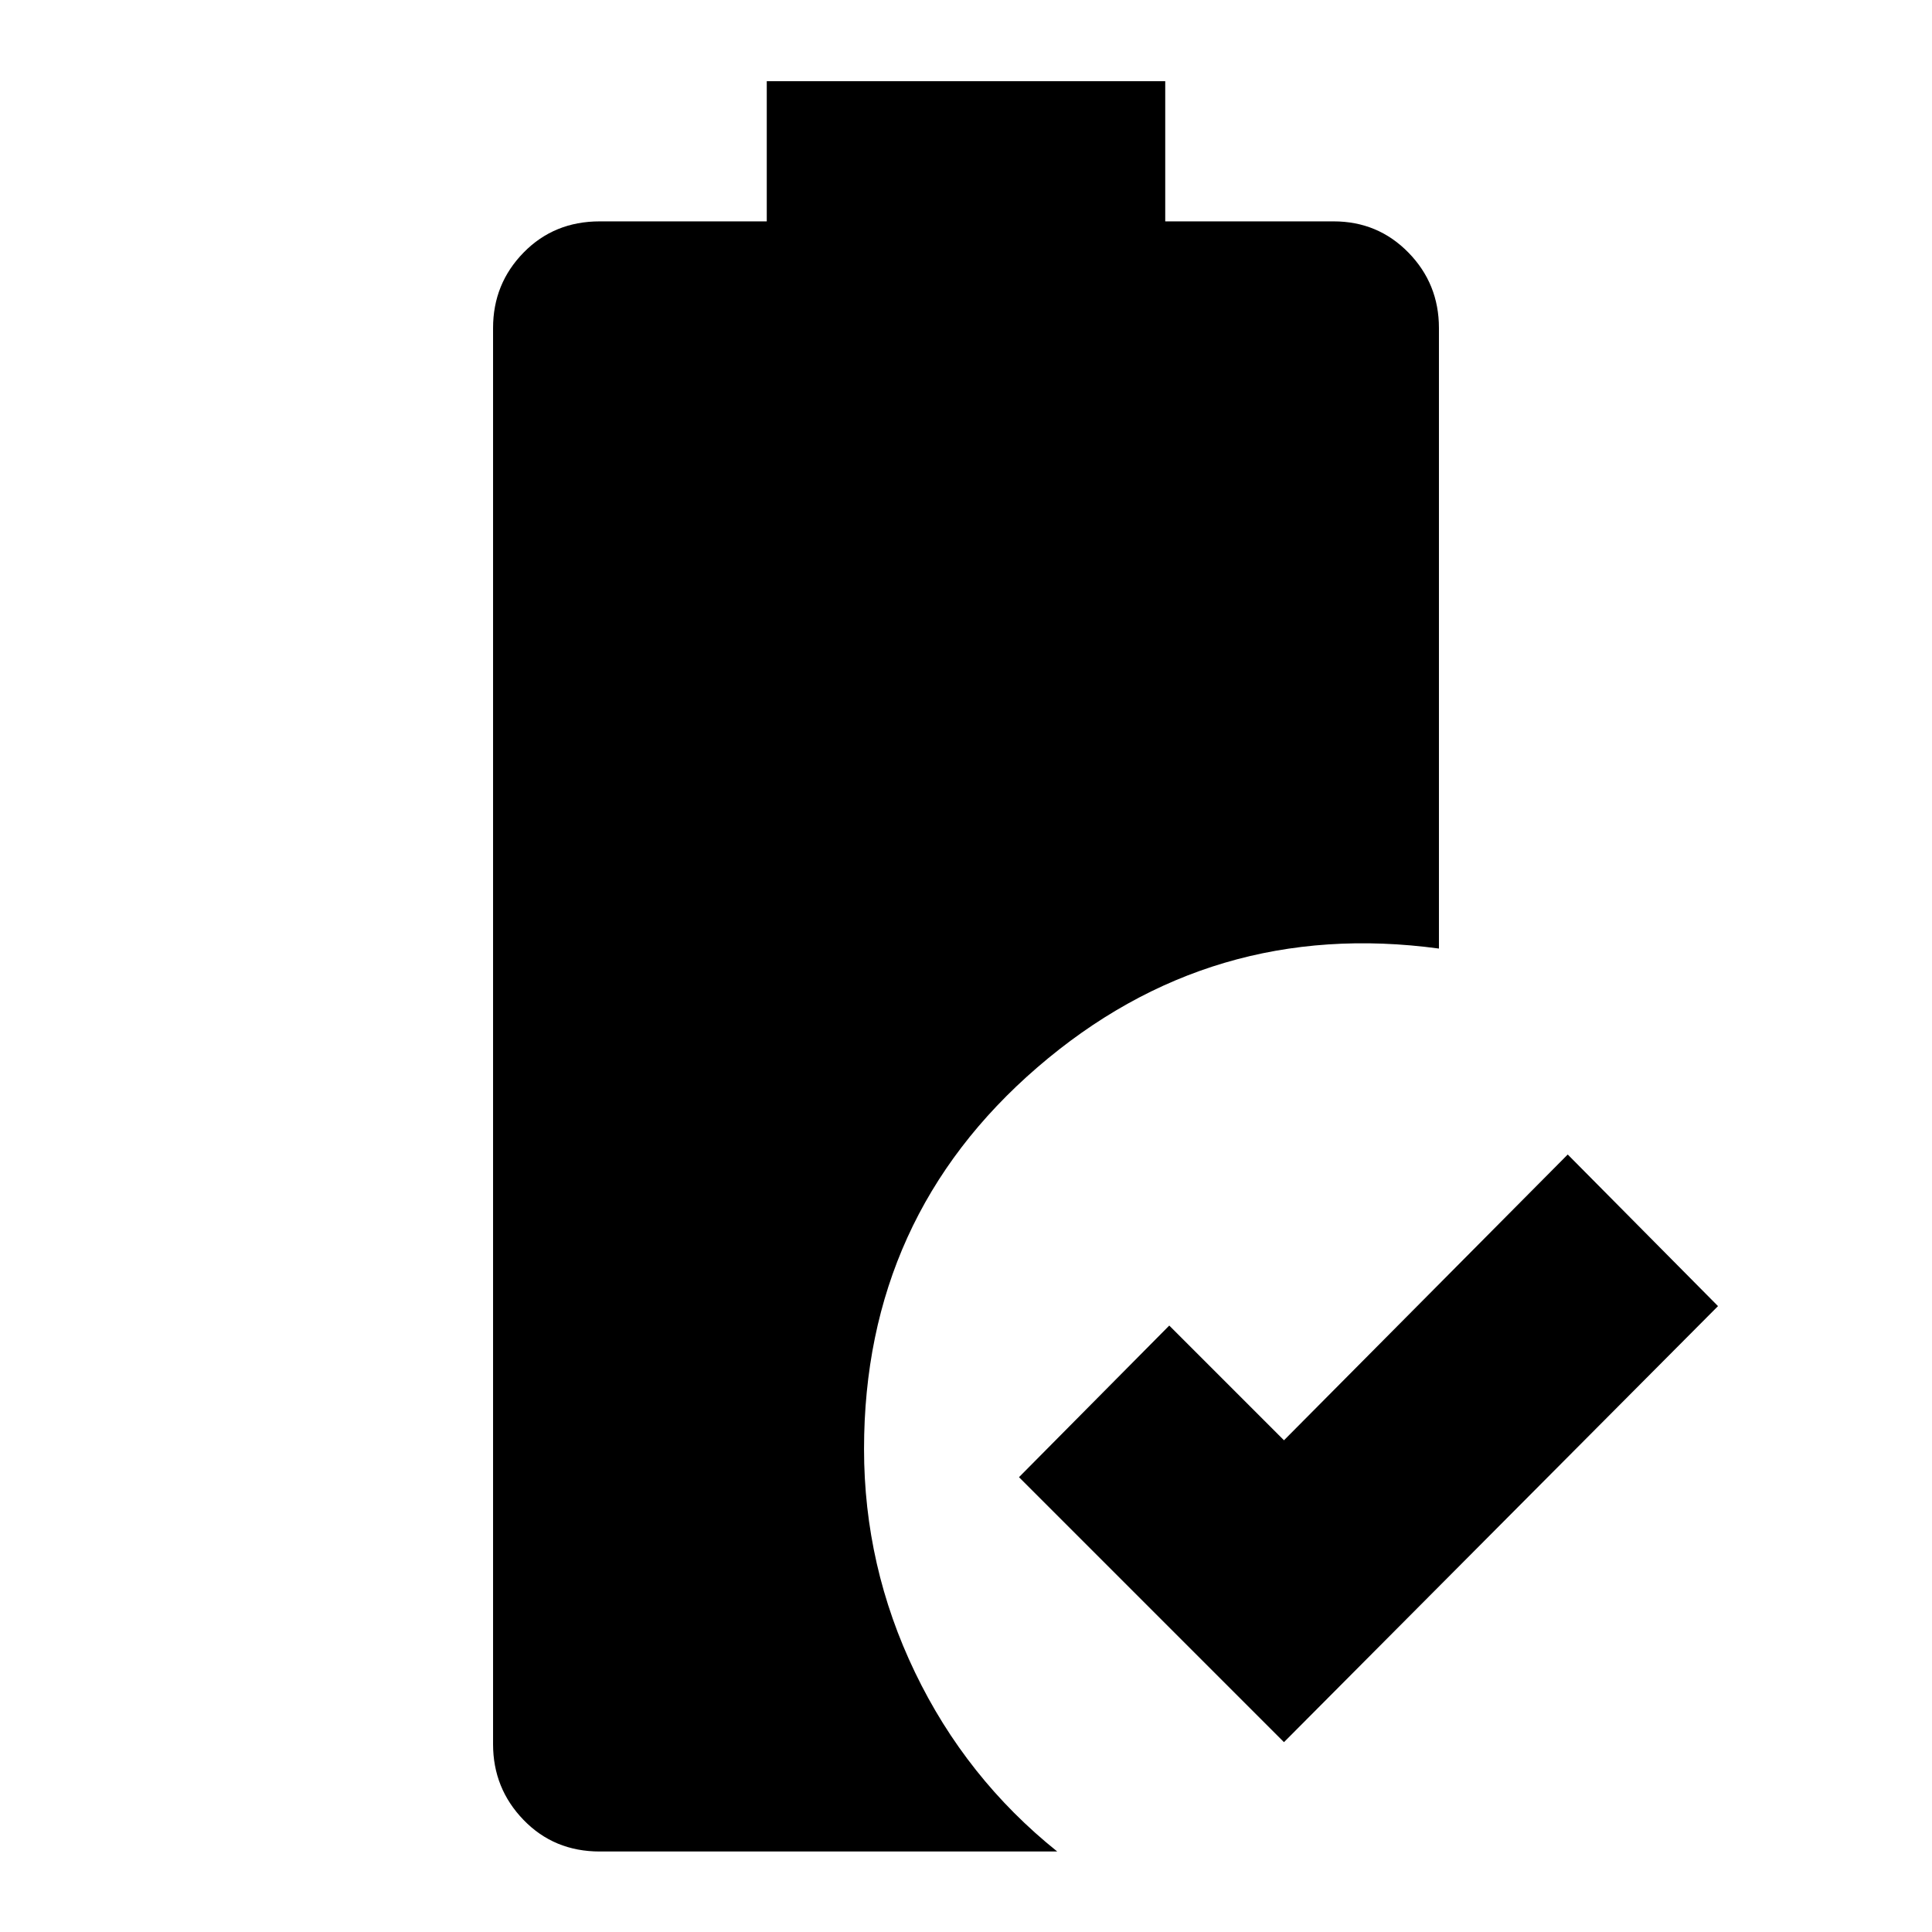 <svg xmlns="http://www.w3.org/2000/svg" height="40" viewBox="0 -960 960 960" width="40"><path d="M638-94.334 506.334-226 581-301.333l57 57 141-142L853.666-311 638-94.334ZM298-40q-22.667 0-37.833-15.667Q245-71.334 245-93.333V-797q0-22 15.167-37.5Q275.333-850 298-850h83v-69.666h198V-850h83.667q22 0 37.166 15.5Q715-819 715-797v308.334q-113.333-15.333-199.5 59Q429.334-355.333 429.334-240q0 58.333 25.334 111 25.333 52.666 70.666 89H298Z"/></svg>
